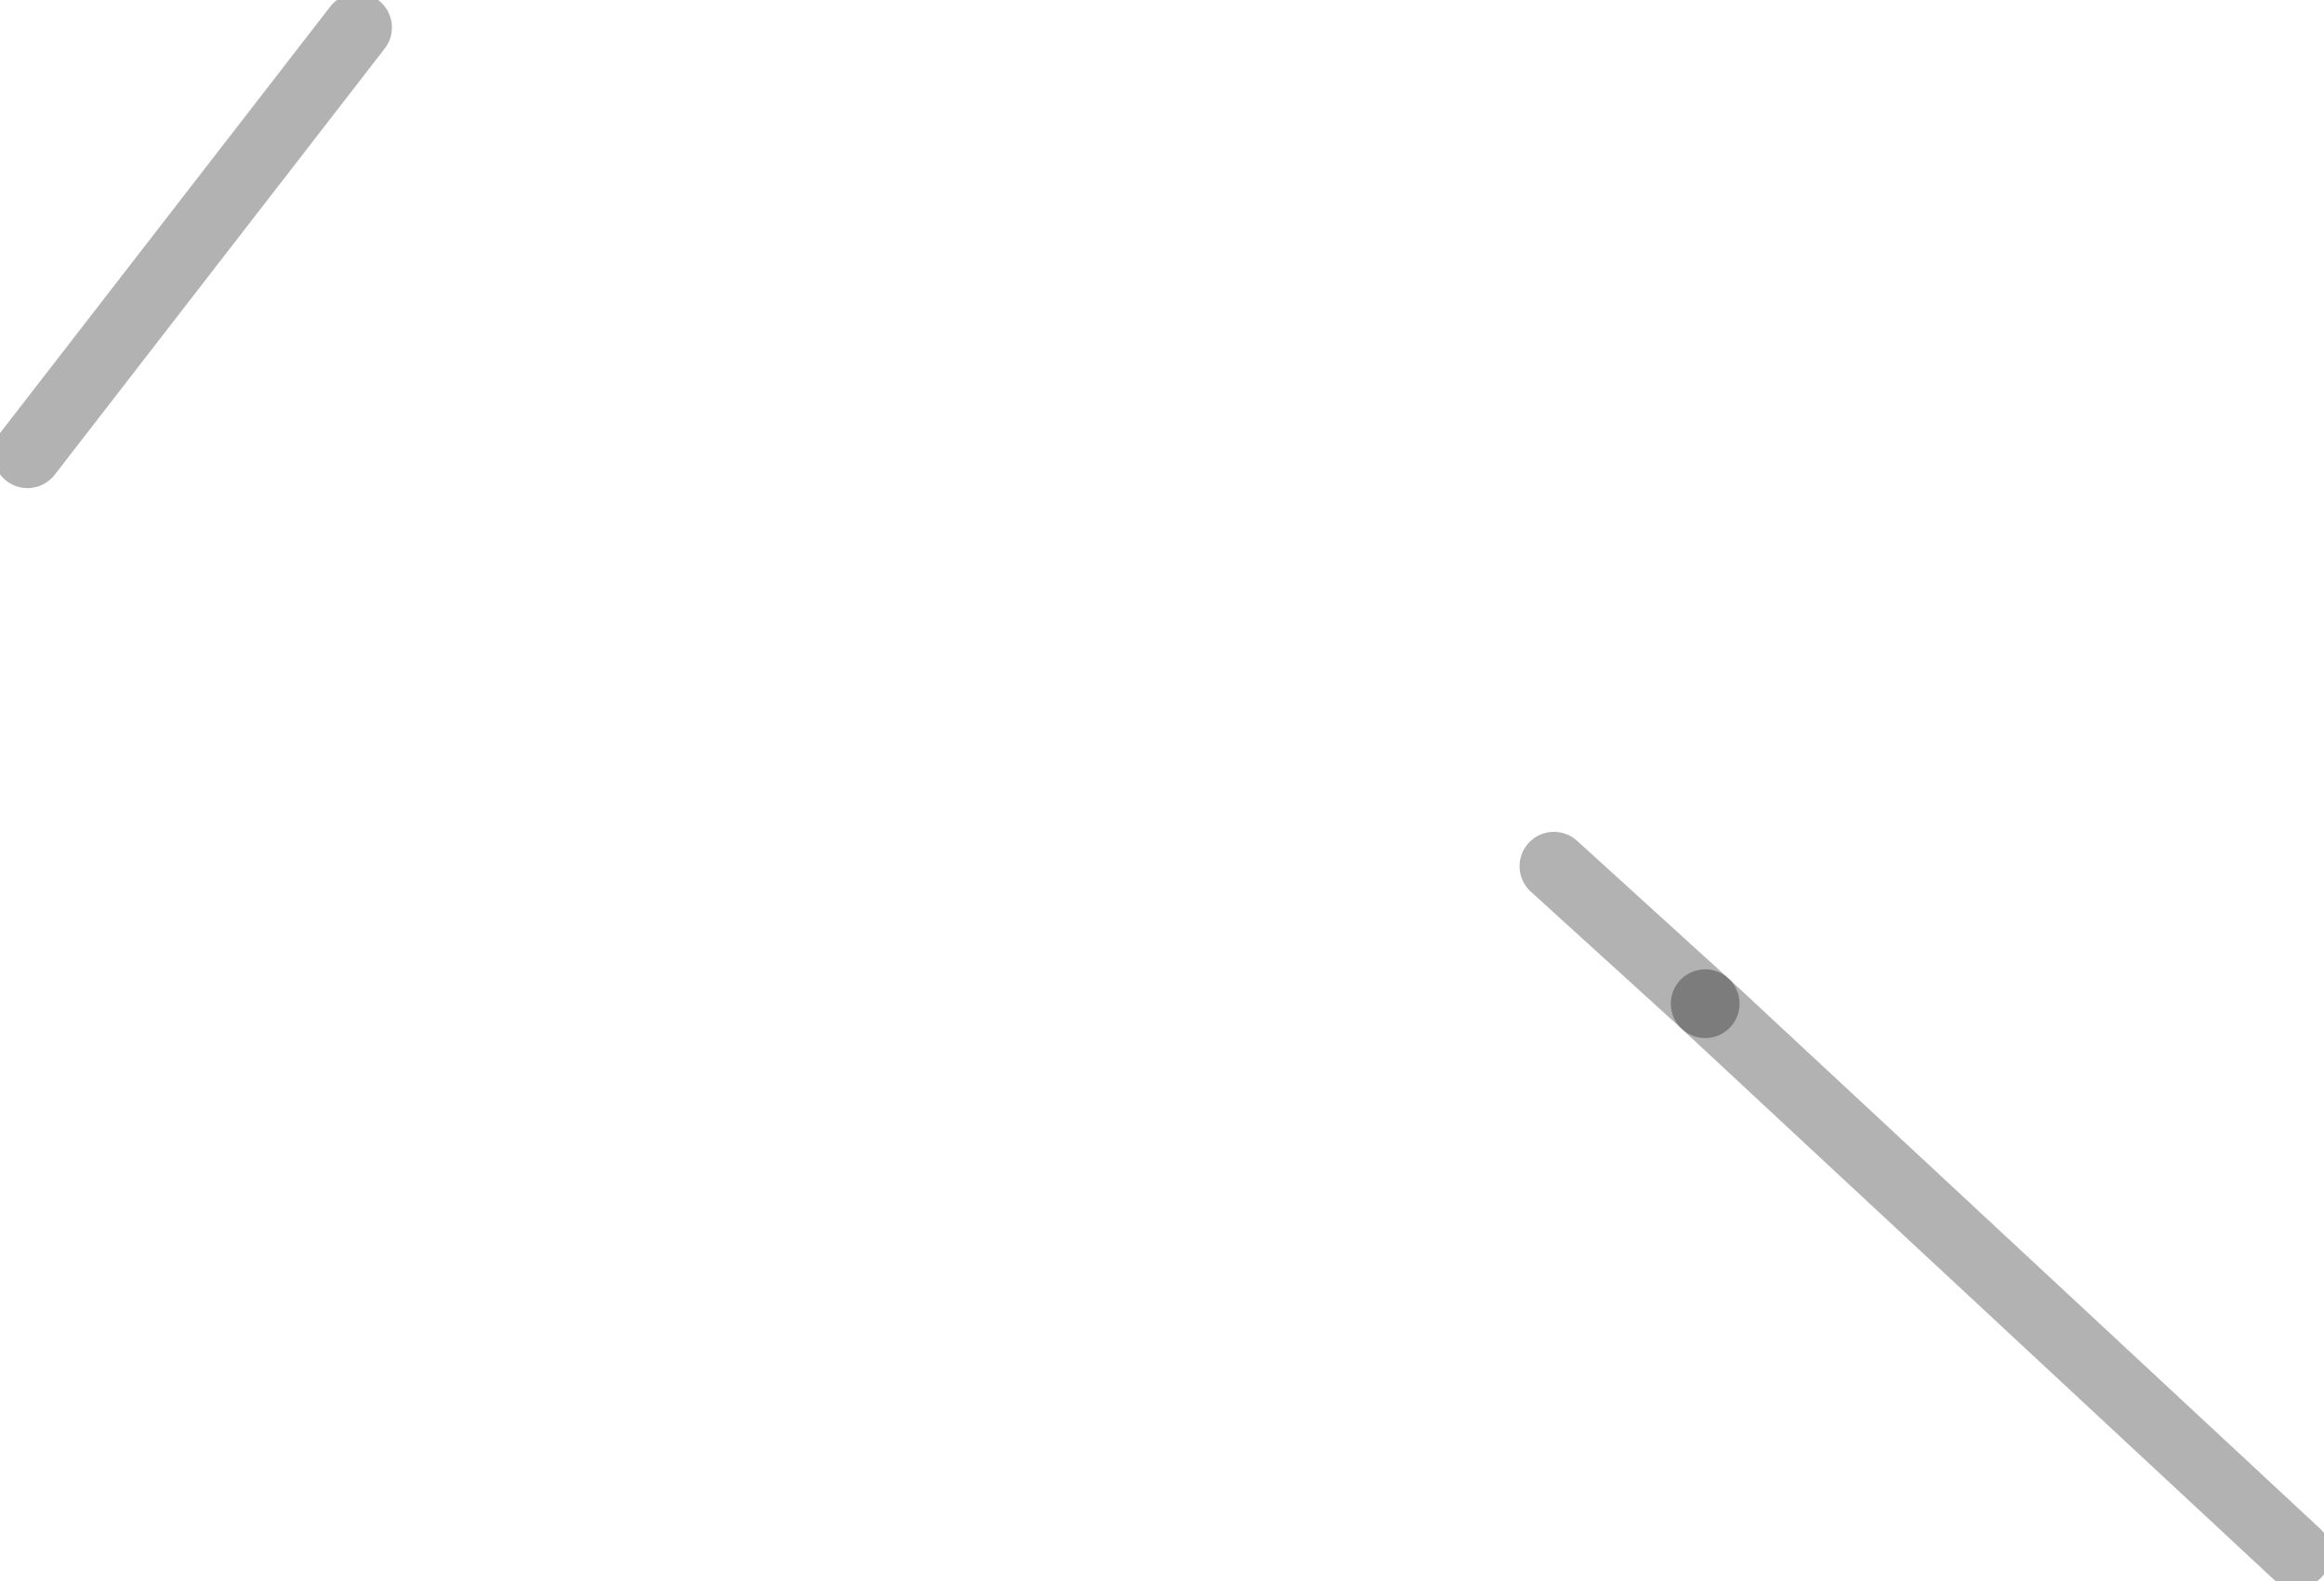 <?xml version="1.0" encoding="UTF-8" standalone="no"?>
<svg xmlns:xlink="http://www.w3.org/1999/xlink" height="5.75px" width="8.45px" xmlns="http://www.w3.org/2000/svg">
  <g transform="matrix(1.0, 0.0, 0.0, 1.0, -281.75, -214.8)">
    <path d="M287.4 217.95 L287.95 218.45" fill="none" stroke="#000000" stroke-linecap="round" stroke-linejoin="round" stroke-opacity="0.302" stroke-width="0.25"/>
    <path d="M287.95 218.45 L290.1 220.45 M281.85 216.45 L283.05 214.9" fill="none" stroke="#000000" stroke-linecap="round" stroke-linejoin="round" stroke-opacity="0.302" stroke-width="0.25"/>
  </g>
</svg>
